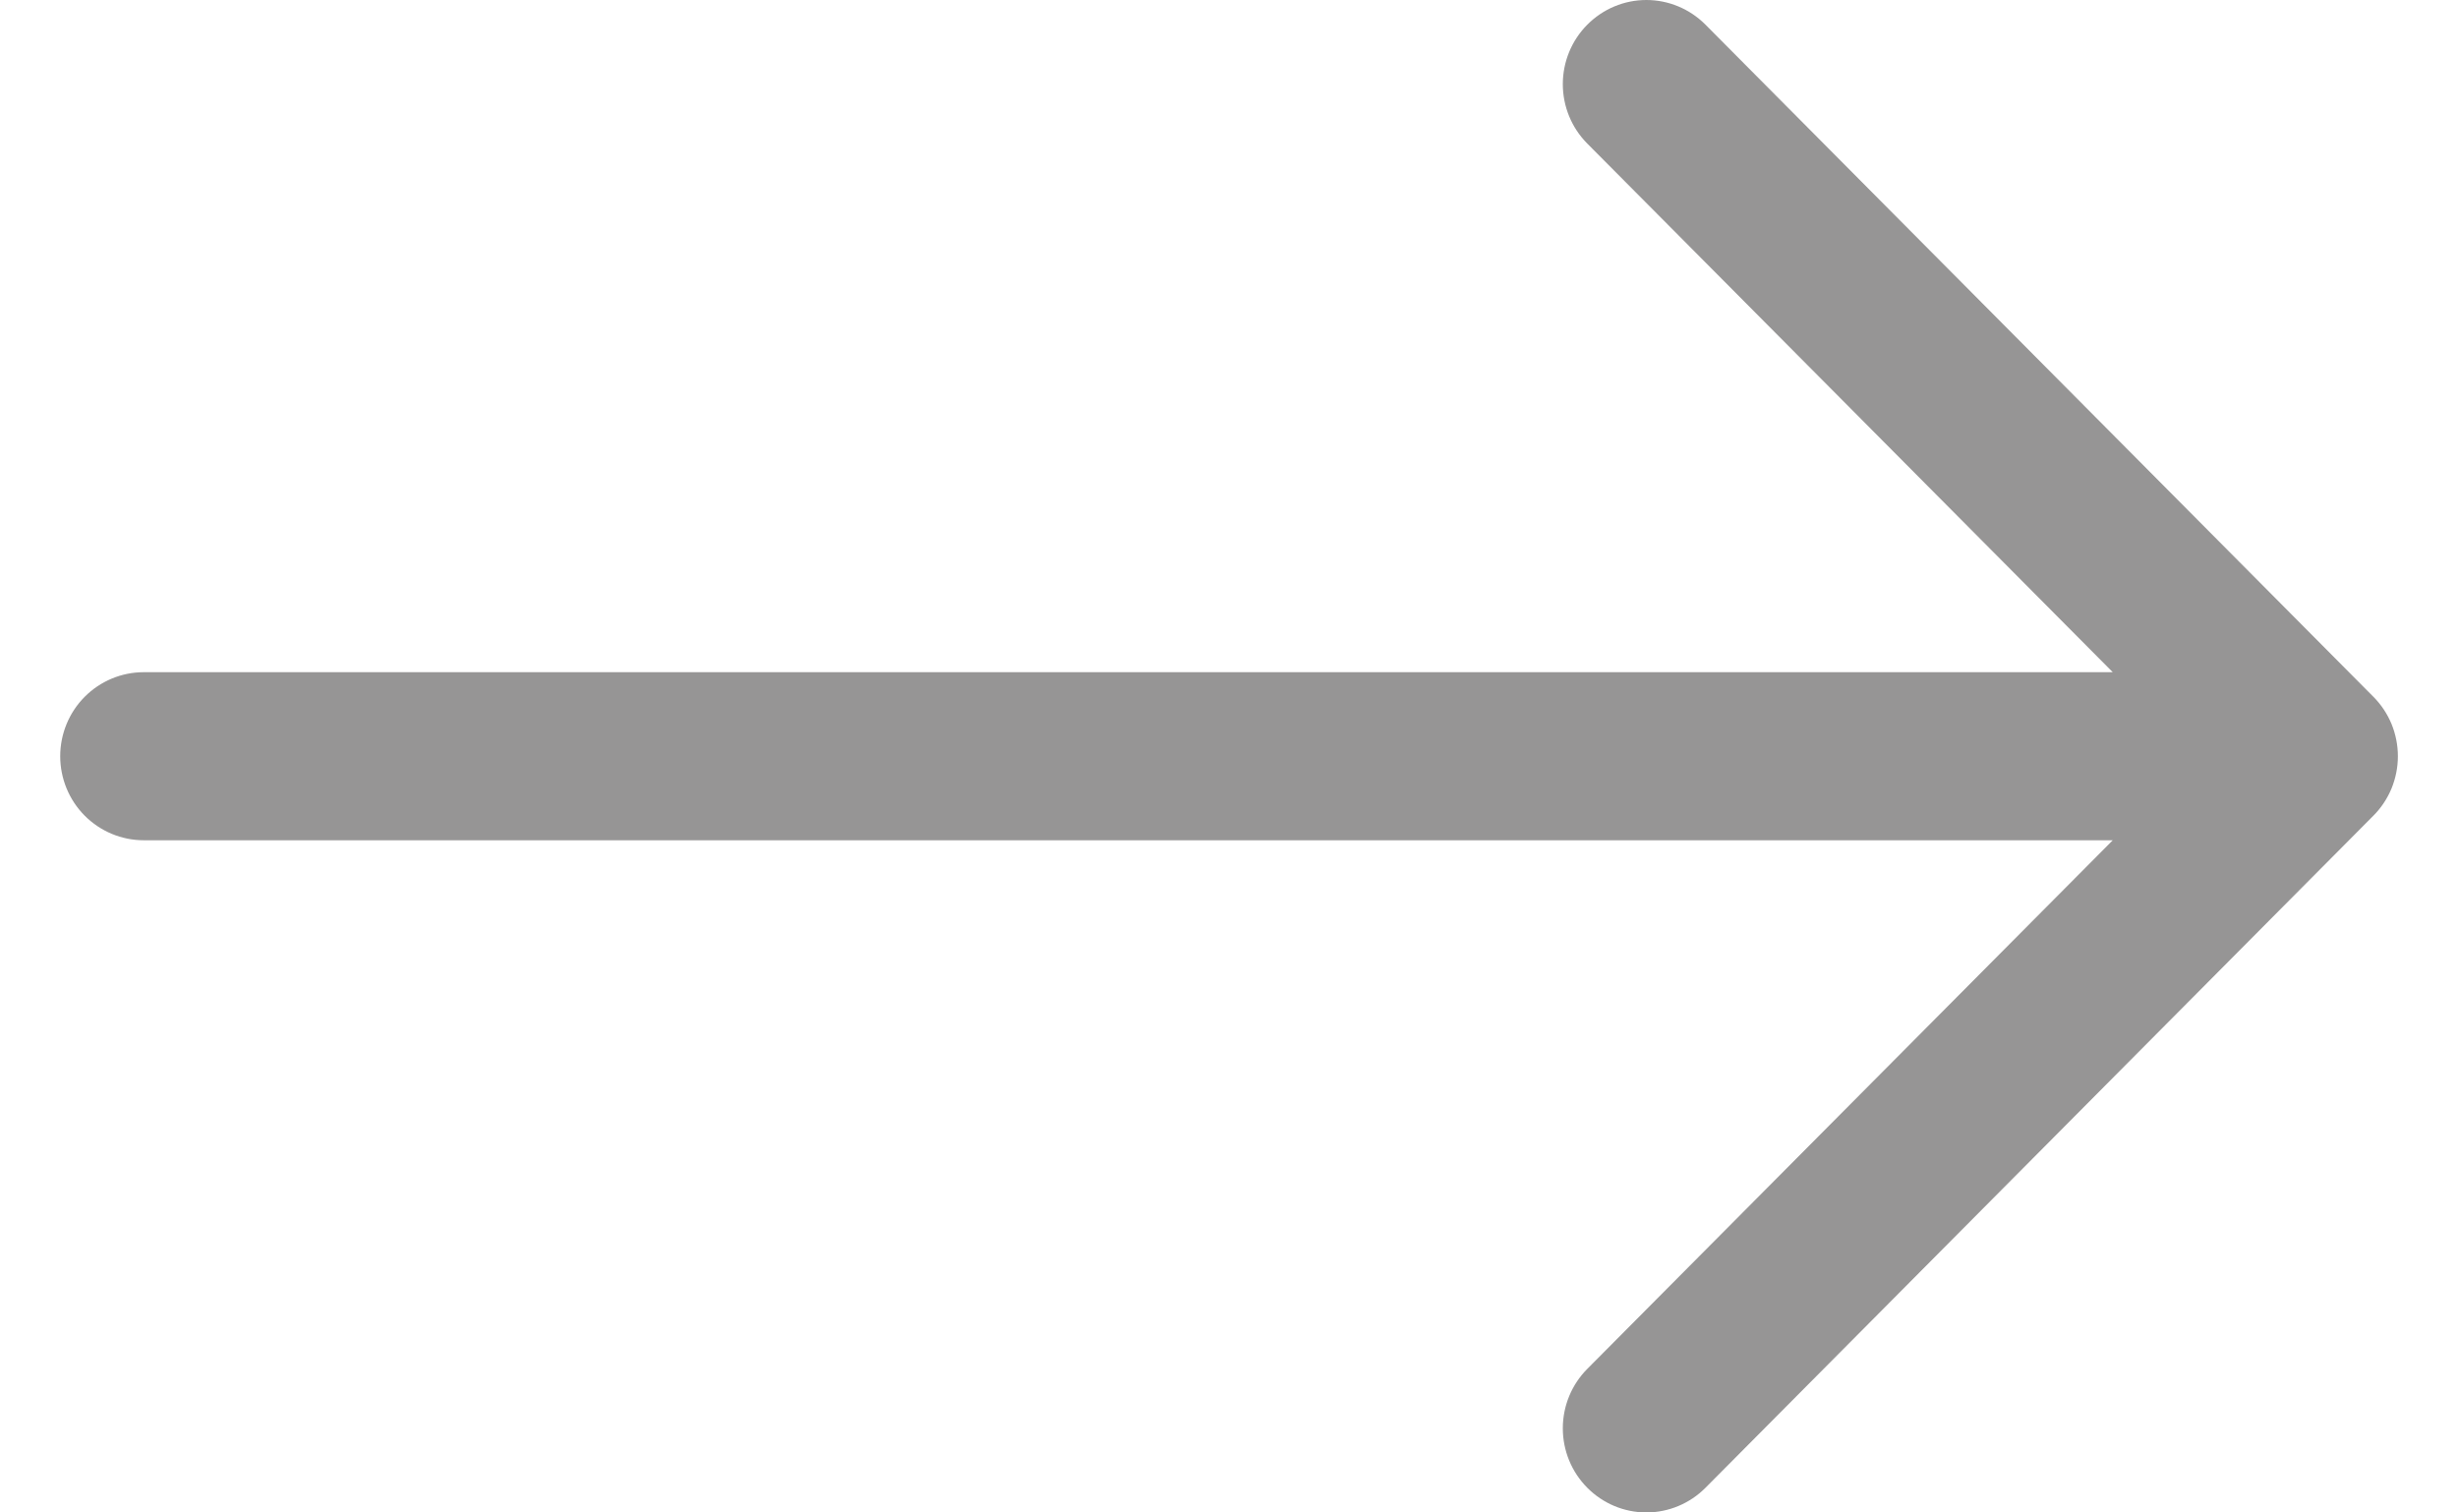 <svg width="26" height="16" viewBox="0 0 26 16" fill="none" xmlns="http://www.w3.org/2000/svg">
<g id="Group">
<path id="Vector" fill-rule="evenodd" clip-rule="evenodd" d="M0.637 8C0.637 7.764 0.73 7.538 0.895 7.372C1.061 7.205 1.286 7.111 1.52 7.111L22.348 7.111L16.79 1.519C16.624 1.352 16.531 1.126 16.531 0.89C16.531 0.654 16.624 0.428 16.79 0.261C16.956 0.094 17.18 2.30528e-07 17.415 2.20278e-07C17.649 2.10028e-07 17.874 0.094 18.04 0.261L25.105 7.371C25.187 7.453 25.252 7.551 25.297 7.659C25.341 7.767 25.364 7.883 25.364 8C25.364 8.117 25.341 8.233 25.297 8.341C25.252 8.449 25.187 8.547 25.105 8.629L18.04 15.739C17.874 15.906 17.649 16 17.415 16C17.18 16 16.956 15.906 16.79 15.739C16.624 15.572 16.531 15.346 16.531 15.11C16.531 14.874 16.624 14.648 16.79 14.481L22.348 8.889L1.52 8.889C1.286 8.889 1.061 8.795 0.895 8.628C0.73 8.462 0.637 8.236 0.637 8Z" fill="#969595"/>
</g>
</svg>
